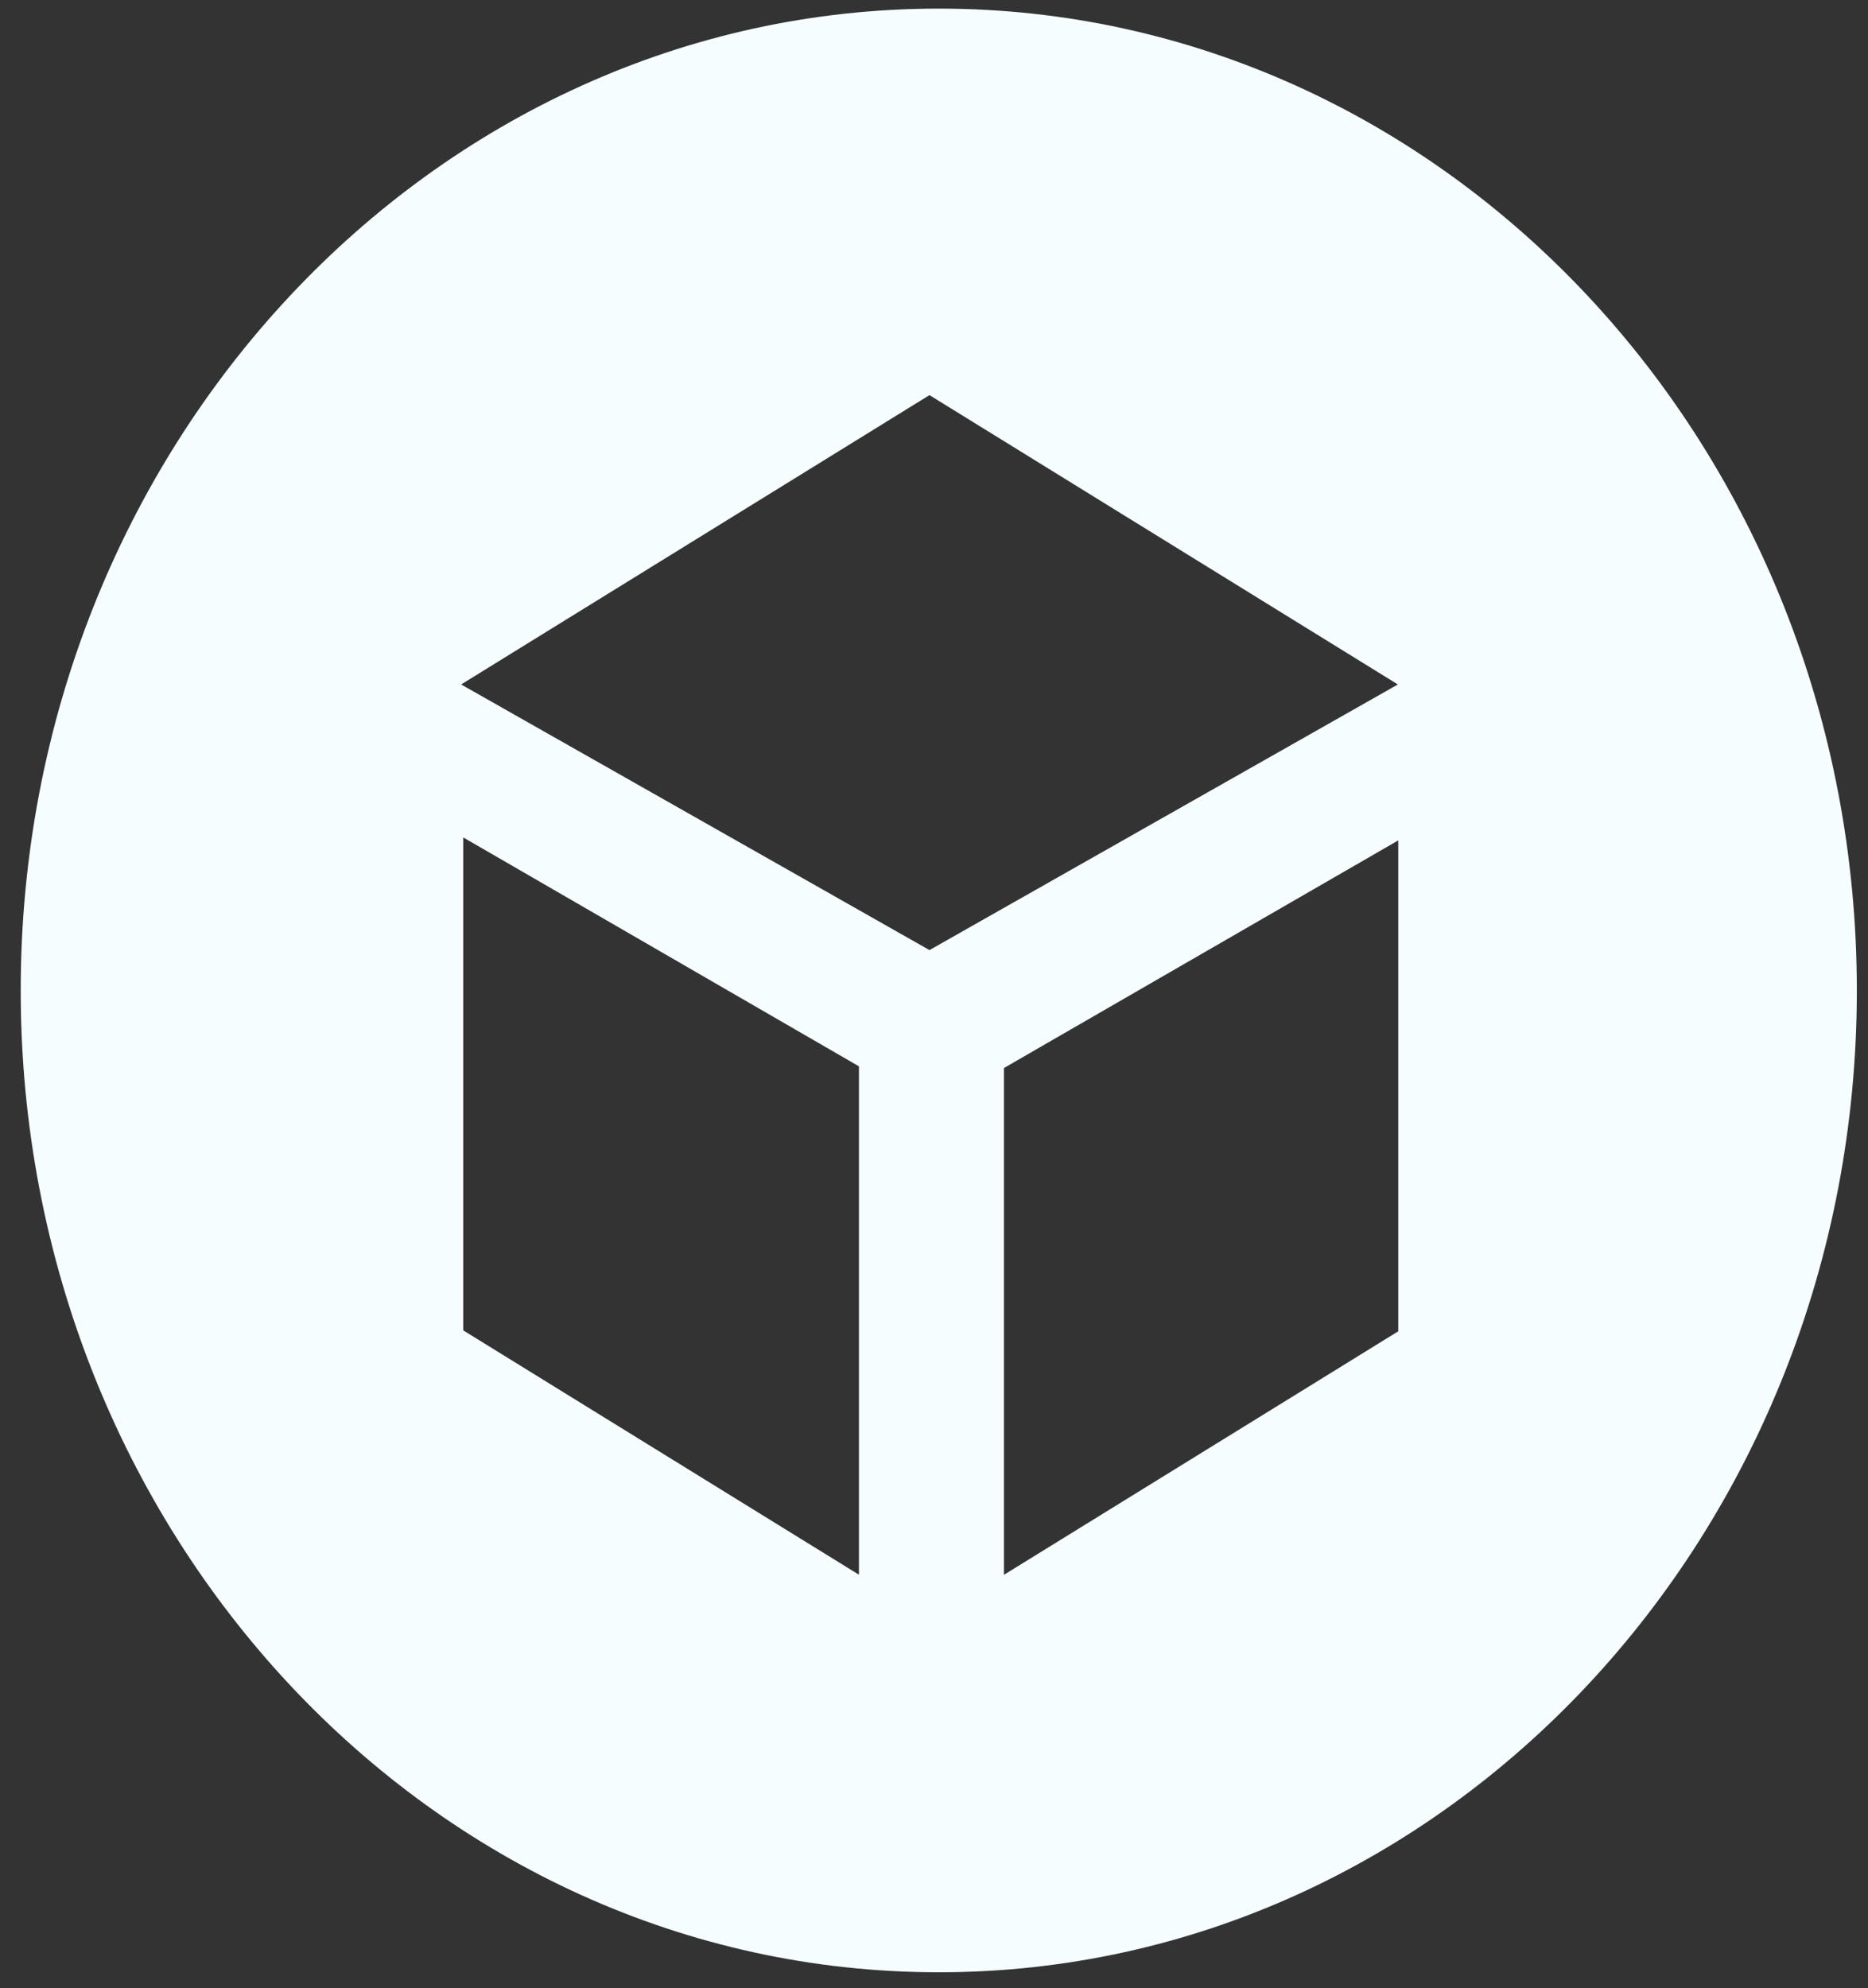 <svg width="78" height="83" viewBox="0 0 78 83" fill="none" xmlns="http://www.w3.org/2000/svg">
<rect x="0" y="0" width="78" height="83" fill="#333333" stroke="none"/>
<path d="M39.2 0.359C18.029 0.359 0.865 18.711 0.865 41.348C0.865 63.984 18.029 82.336 39.2 82.336C60.371 82.336 77.534 63.984 77.534 41.348C77.534 18.711 60.38 0.359 39.2 0.359ZM35.866 65.739L19.344 55.539V34.96L35.866 44.516V65.739ZM38.811 39.663L19.255 28.574L38.811 16.495L58.369 28.574L38.811 39.663ZM58.386 55.577L41.92 65.743V44.587L58.386 35.083V55.577Z" fill="#F5FDFF"/>
</svg>
